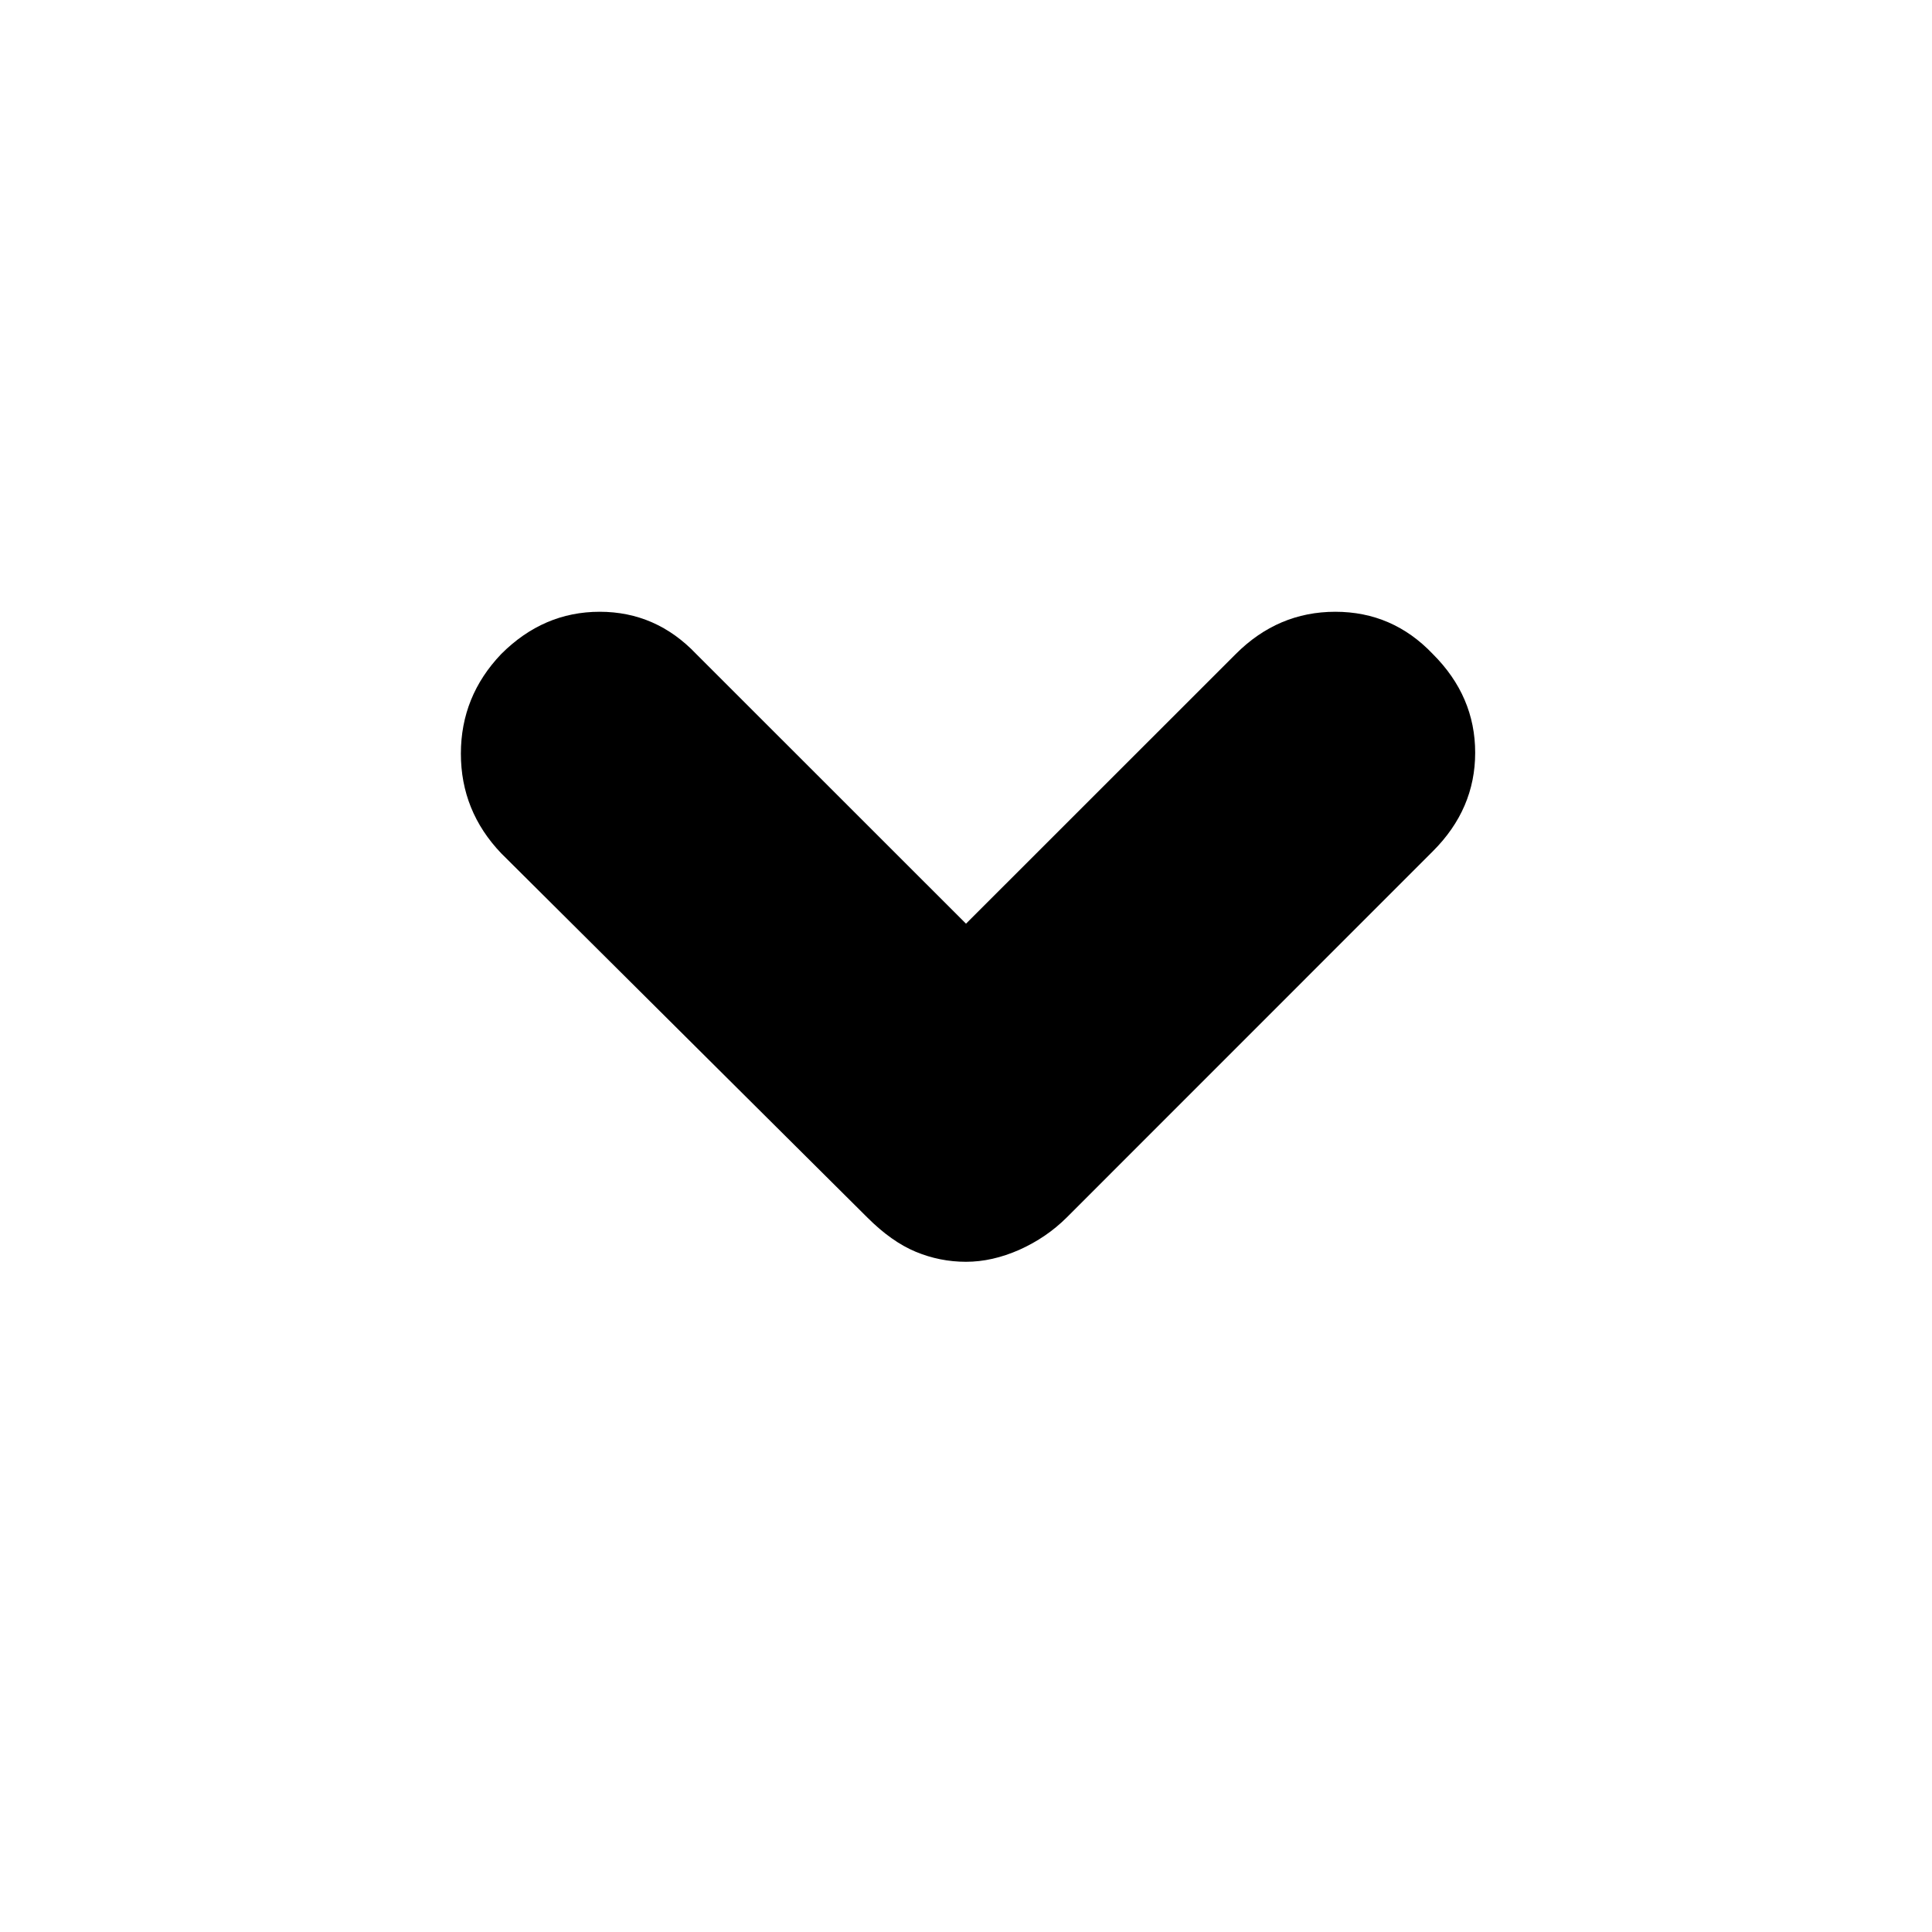 <svg xmlns="http://www.w3.org/2000/svg" height="20" width="20"><path d="M10 13.062q-.271 0-.521-.104t-.5-.354L5.188 8.833q-.417-.437-.417-1.031 0-.594.417-1.031.437-.438 1.02-.438.584 0 1 .438L10 9.562l2.792-2.791q.437-.438 1.031-.438.594 0 1.01.438.438.437.438 1.021 0 .583-.438 1.02l-3.791 3.792q-.209.208-.49.334-.281.124-.552.124Z"/></svg>